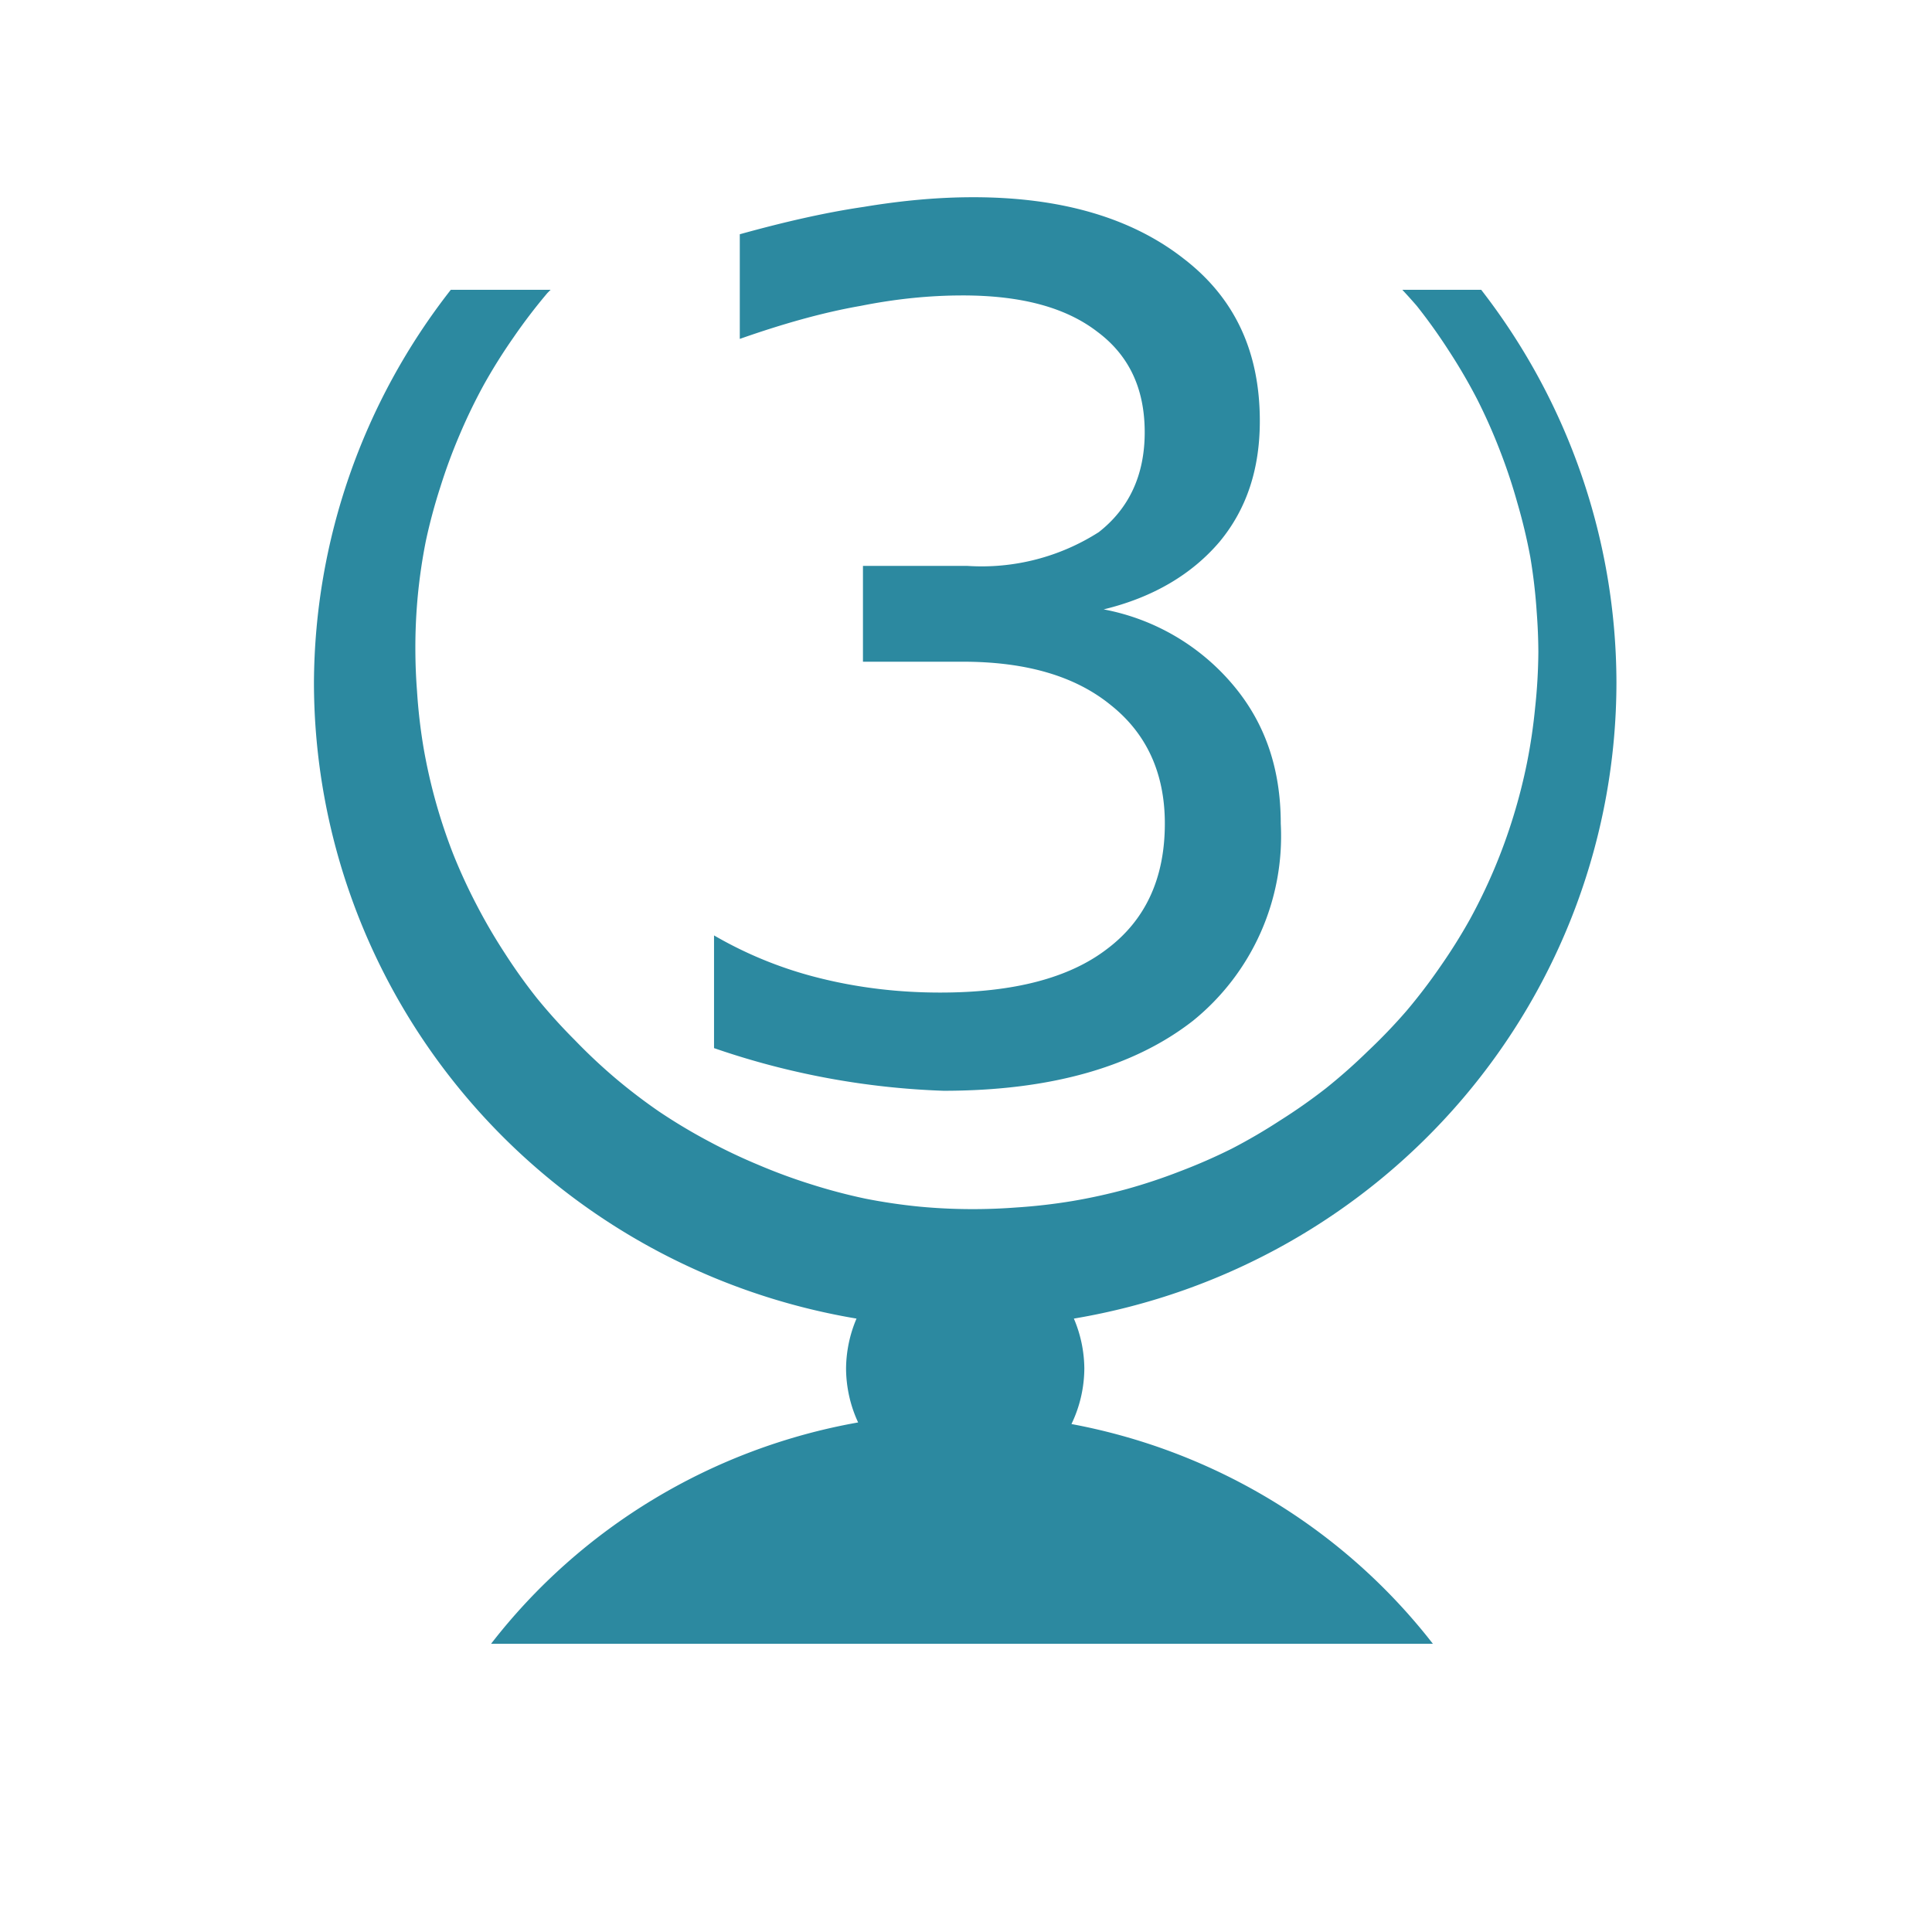 <?xml version="1.0" encoding="UTF-8" standalone="no"?>
<svg
   xmlns:dc="http://purl.org/dc/elements/1.1/"
   xmlns:cc="http://creativecommons.org/ns#"
   xmlns:rdf="http://www.w3.org/1999/02/22-rdf-syntax-ns#"
   xmlns:svg="http://www.w3.org/2000/svg"
   xmlns="http://www.w3.org/2000/svg"
   xmlns:sodipodi="http://sodipodi.sourceforge.net/DTD/sodipodi-0.dtd"
   xmlns:inkscape="http://www.inkscape.org/namespaces/inkscape"
   width="24"
   height="24"
   version="1.1"
   id="svg4"
   sodipodi:docname="trophy-bronze.svg"
   inkscape:version="0.92.4 (5da689c313, 2019-01-14)">
  <defs
     id="defs8" />
  <sodipodi:namedview
     pagecolor="#ffffff"
     bordercolor="#666666"
     borderopacity="1"
     objecttolerance="10"
     gridtolerance="10"
     guidetolerance="10"
     inkscape:pageopacity="0"
     inkscape:pageshadow="2"
     inkscape:window-width="1085"
     inkscape:window-height="480"
     id="namedview6"
     showgrid="false"
     inkscape:zoom="9.8333333"
     inkscape:cx="1.0677966"
     inkscape:cy="12"
     inkscape:window-x="0"
     inkscape:window-y="25"
     inkscape:window-maximized="0"
     inkscape:current-layer="svg4" />
  <path
     d="m 12.09,2.45 c -0.43,0 -0.88,0.04 -1.36,0.12 -0.48,0.07 -1,0.19 -1.54,0.34 v 1.3 c 0.54,-0.19 1.04,-0.33 1.5,-0.41 0.45,-0.09 0.87,-0.13 1.27,-0.13 0.73,0 1.28,0.15 1.67,0.45 0.39,0.29 0.59,0.7 0.59,1.25 0,0.54 -0.2,0.95 -0.57,1.24 a 2.7,2.7 0 0 1 -1.63,0.42 h -1.3 v 1.19 h 1.24 c 0.79,0 1.4,0.18 1.84,0.54 0.44,0.35 0.67,0.84 0.67,1.47 0,0.68 -0.24,1.2 -0.72,1.56 -0.47,0.36 -1.16,0.54 -2.07,0.54 -0.52,0 -1.02,-0.06 -1.5,-0.18 A 5,5 0 0 1 8.87,11.62 v 1.4 a 9.75,9.75 0 0 0 2.85,0.53 c 1.34,0 2.37,-0.3 3.1,-0.87 a 2.95,2.95 0 0 0 1.09,-2.45 c 0,-0.69 -0.2,-1.26 -0.6,-1.73 a 2.77,2.77 0 0 0 -1.6,-0.93 c 0.62,-0.15 1.1,-0.44 1.44,-0.84 0.34,-0.41 0.5,-0.91 0.5,-1.5 C 15.65,4.37 15.34,3.7 14.7,3.21 14.06,2.71 13.19,2.45 12.09,2.45 Z M 5.6,3.6 a 8.09,8.02 0 0 0 -1.7,4.88 8.09,8.02 0 0 0 6.74,7.9 1.48,1.55 0 0 0 -0.13,0.62 1.48,1.55 0 0 0 0.15,0.67 7.39,7.32 0 0 0 -4.56,2.75 H 17.8 A 7.39,7.32 0 0 0 13.31,17.69 1.48,1.55 0 0 0 13.47,17 1.48,1.55 0 0 0 13.34,16.38 8.09,8.02 0 0 0 20.08,8.48 8.09,8.02 0 0 0 18.4,3.6 h -0.98 a 6.97,6.92 0 0 1 0.18,0.2 6.97,6.92 0 0 1 0.4,0.56 6.97,6.92 0 0 1 0.35,0.6 6.97,6.92 0 0 1 0.28,0.63 6.97,6.92 0 0 1 0.22,0.66 6.97,6.92 0 0 1 0.16,0.67 6.97,6.92 0 0 1 0.08,0.69 6.97,6.92 0 0 1 0.02,0.49 6.97,6.92 0 0 1 -0.04,0.69 6.97,6.92 0 0 1 -0.1,0.68 6.97,6.92 0 0 1 -0.17,0.67 6.97,6.92 0 0 1 -0.24,0.66 6.97,6.92 0 0 1 -0.3,0.62 6.97,6.92 0 0 1 -0.37,0.59 6.97,6.92 0 0 1 -0.42,0.55 6.97,6.92 0 0 1 -0.48,0.5 6.97,6.92 0 0 1 -0.52,0.46 6.97,6.92 0 0 1 -0.57,0.4 6.97,6.92 0 0 1 -0.6,0.35 6.97,6.92 0 0 1 -0.64,0.28 6.97,6.92 0 0 1 -0.66,0.22 6.97,6.92 0 0 1 -0.68,0.15 6.97,6.92 0 0 1 -0.7,0.08 6.97,6.92 0 0 1 -0.49,0.02 6.97,6.92 0 0 1 -0.7,-0.03 6.97,6.92 0 0 1 -0.68,-0.1 A 6.97,6.92 0 0 1 10.07,14.71 6.97,6.92 0 0 1 9.42,14.47 6.97,6.92 0 0 1 8.79,14.17 6.97,6.92 0 0 1 8.19,13.81 6.97,6.92 0 0 1 7.64,13.39 6.97,6.92 0 0 1 7.14,12.92 6.97,6.92 0 0 1 6.67,12.4 6.97,6.92 0 0 1 6.27,11.84 6.97,6.92 0 0 1 5.92,11.24 6.97,6.92 0 0 1 5.63,10.61 6.97,6.92 0 0 1 5.41,9.95 6.97,6.92 0 0 1 5.26,9.28 6.97,6.92 0 0 1 5.18,8.58 6.97,6.92 0 0 1 5.16,8.1 6.97,6.92 0 0 1 5.19,7.4 6.97,6.92 0 0 1 5.29,6.72 6.97,6.92 0 0 1 5.47,6.05 6.97,6.92 0 0 1 5.71,5.4 6.97,6.92 0 0 1 6.01,4.78 6.97,6.92 0 0 1 6.38,4.19 6.97,6.92 0 0 1 6.8,3.64 6.97,6.92 0 0 1 6.84,3.6 Z"
     id="path2"
     inkscape:connector-curvature="0"
     style="fill:#2c89a0" />
</svg>
